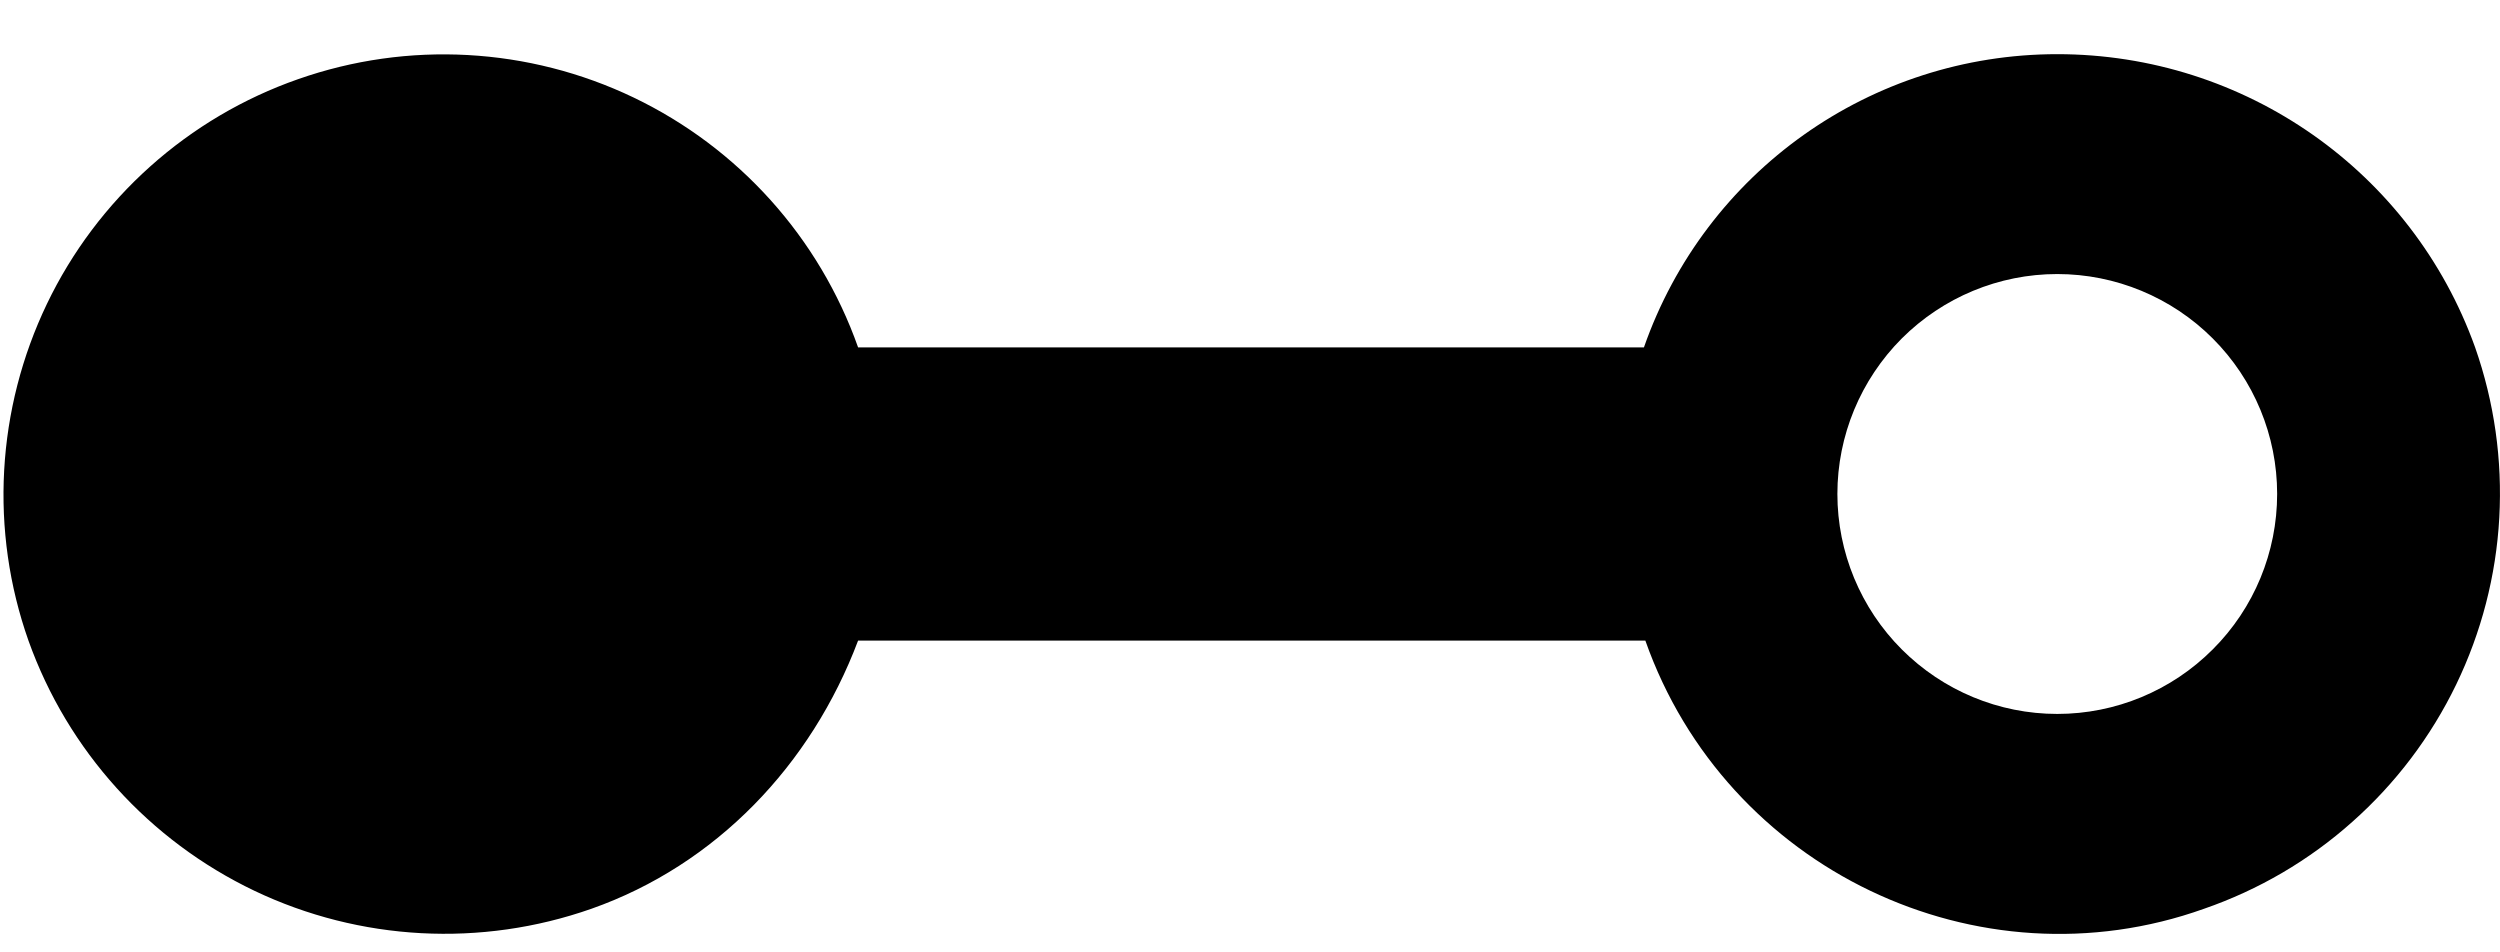 <svg width="21" height="8" viewBox="0 0 21 8" fill="none" xmlns="http://www.w3.org/2000/svg">
<path d="M17.281 0.455C15.717 0.455 14.326 1.44 13.809 2.918H7.208C6.882 1.996 6.204 1.242 5.322 0.819C4.44 0.397 3.427 0.341 2.504 0.665C2.046 0.825 1.623 1.075 1.261 1.399C0.899 1.723 0.604 2.115 0.394 2.553C0.184 2.991 0.062 3.466 0.035 3.951C0.008 4.437 0.077 4.922 0.239 5.381C0.569 6.305 1.252 7.06 2.138 7.483C3.024 7.905 4.041 7.959 4.967 7.634C6.014 7.265 6.814 6.427 7.208 5.381H13.821C14.498 7.302 16.616 8.312 18.513 7.634C18.973 7.475 19.397 7.227 19.76 6.903C20.124 6.58 20.42 6.188 20.632 5.75C20.844 5.311 20.967 4.836 20.994 4.35C21.021 3.864 20.952 3.377 20.791 2.918C20.261 1.44 18.857 0.455 17.281 0.455ZM17.281 5.997C16.791 5.997 16.322 5.802 15.975 5.455C15.629 5.109 15.434 4.639 15.434 4.149C15.434 3.66 15.629 3.19 15.975 2.843C16.322 2.497 16.791 2.302 17.281 2.302C17.771 2.302 18.241 2.497 18.587 2.843C18.934 3.19 19.128 3.66 19.128 4.149C19.128 4.639 18.934 5.109 18.587 5.455C18.241 5.802 17.771 5.997 17.281 5.997Z" fill="black"/>
</svg>
